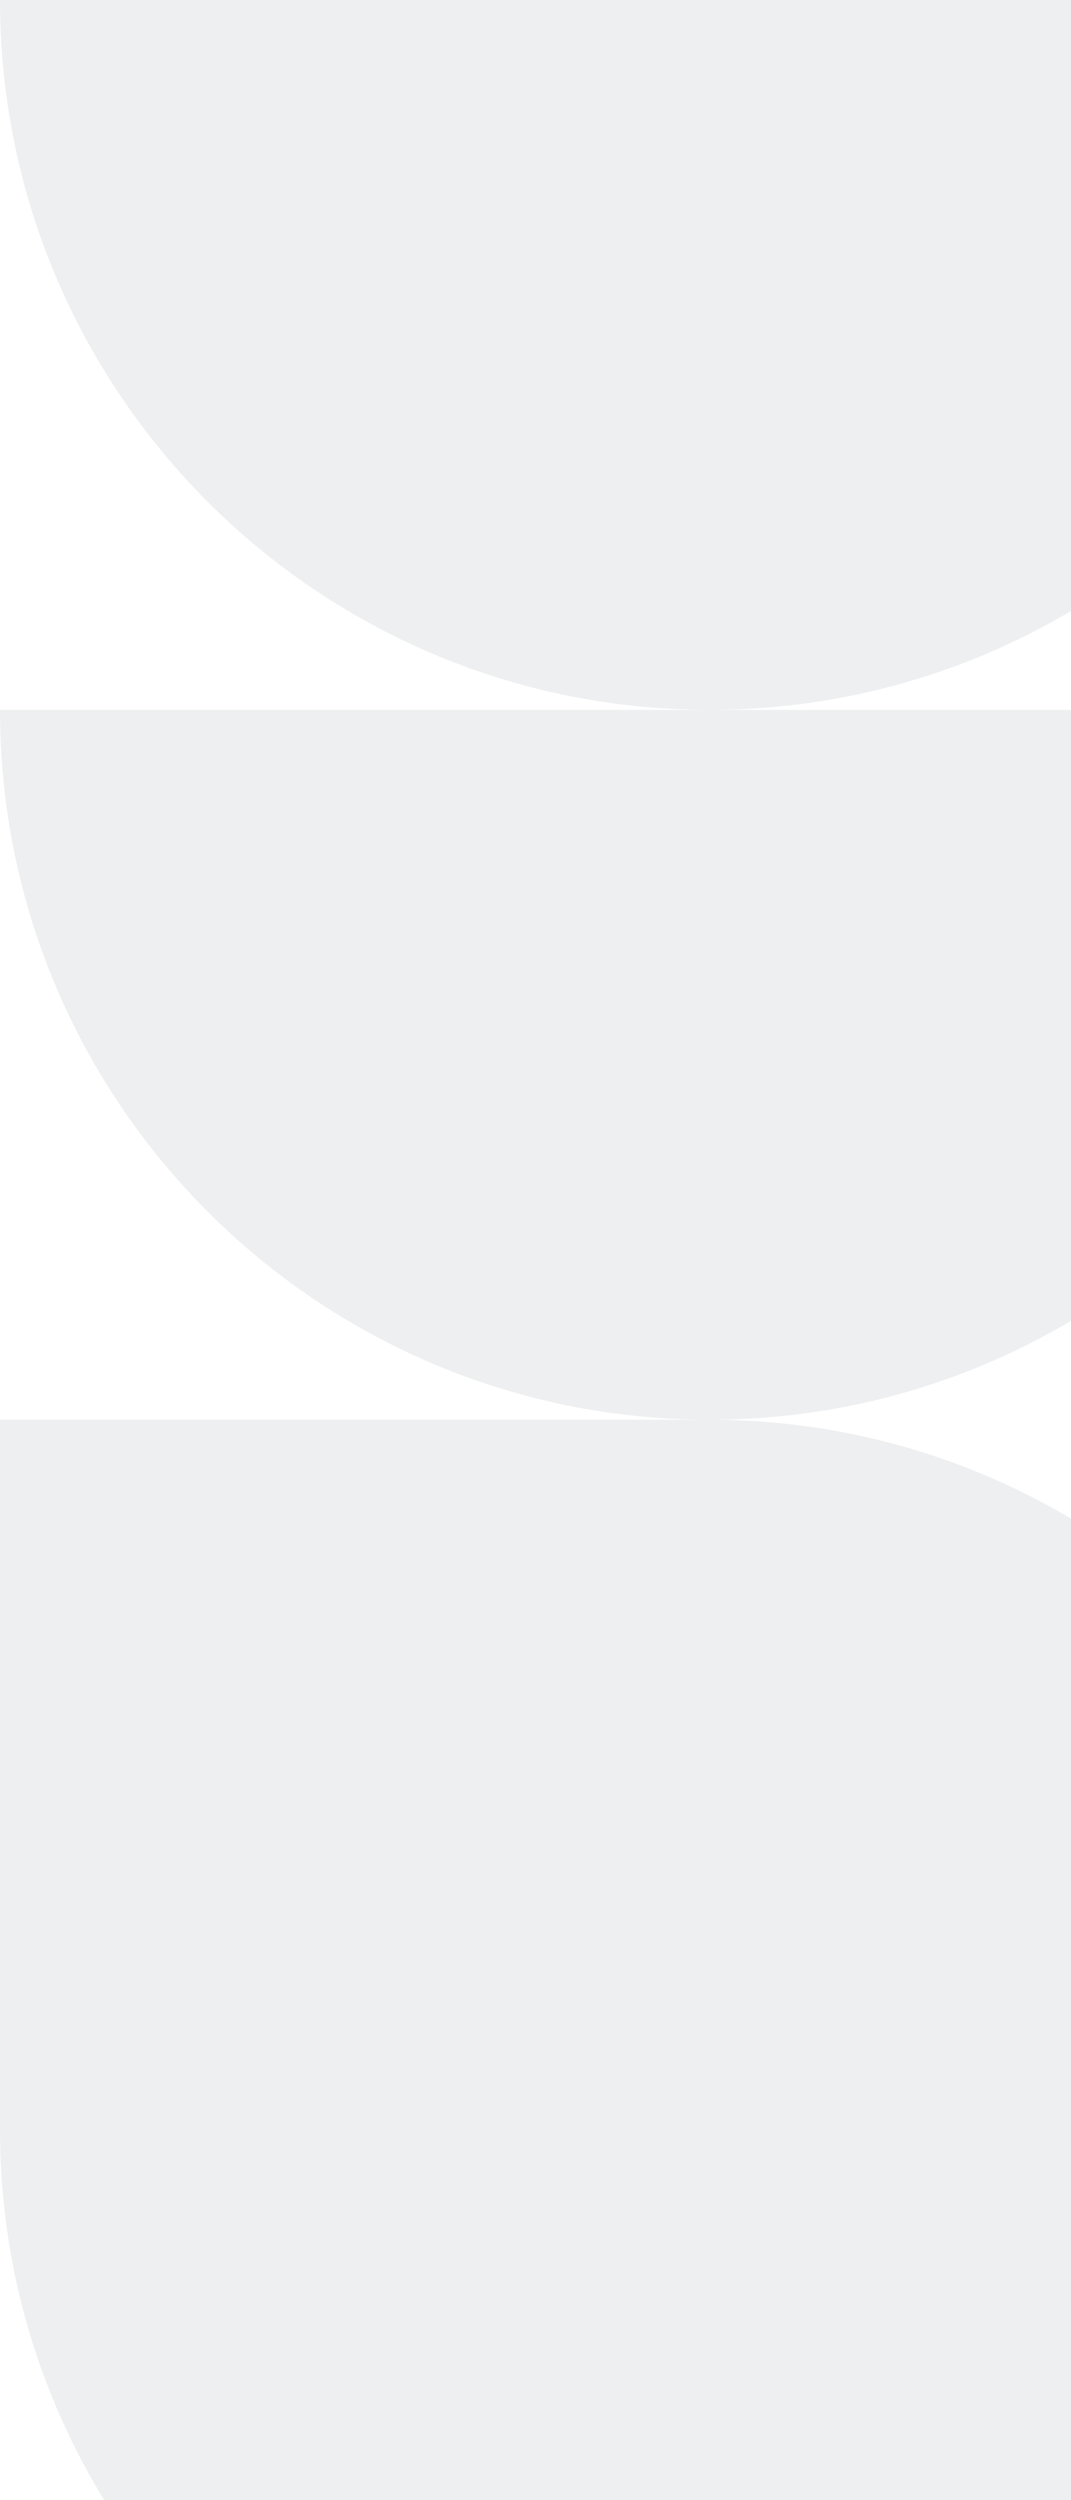 <svg width="240" height="560" viewBox="0 0 240 560" fill="none" xmlns="http://www.w3.org/2000/svg">
<path d="M159 318C246.813 318 318 246.813 318 159H0C0 246.813 71.187 318 159 318Z" fill="#0D1B2A" fill-opacity="0.07"/>
<path d="M159 159C246.813 159 318 87.813 318 0H0C0 87.813 71.187 159 159 159Z" fill="#0D1B2A" fill-opacity="0.07"/>
<path d="M0 477C0 564.813 71.187 636 159 636C246.813 636 318 564.813 318 477C318 389.187 246.813 318 159 318H0V477Z" fill="#0D1B2A" fill-opacity="0.07"/>
</svg>
